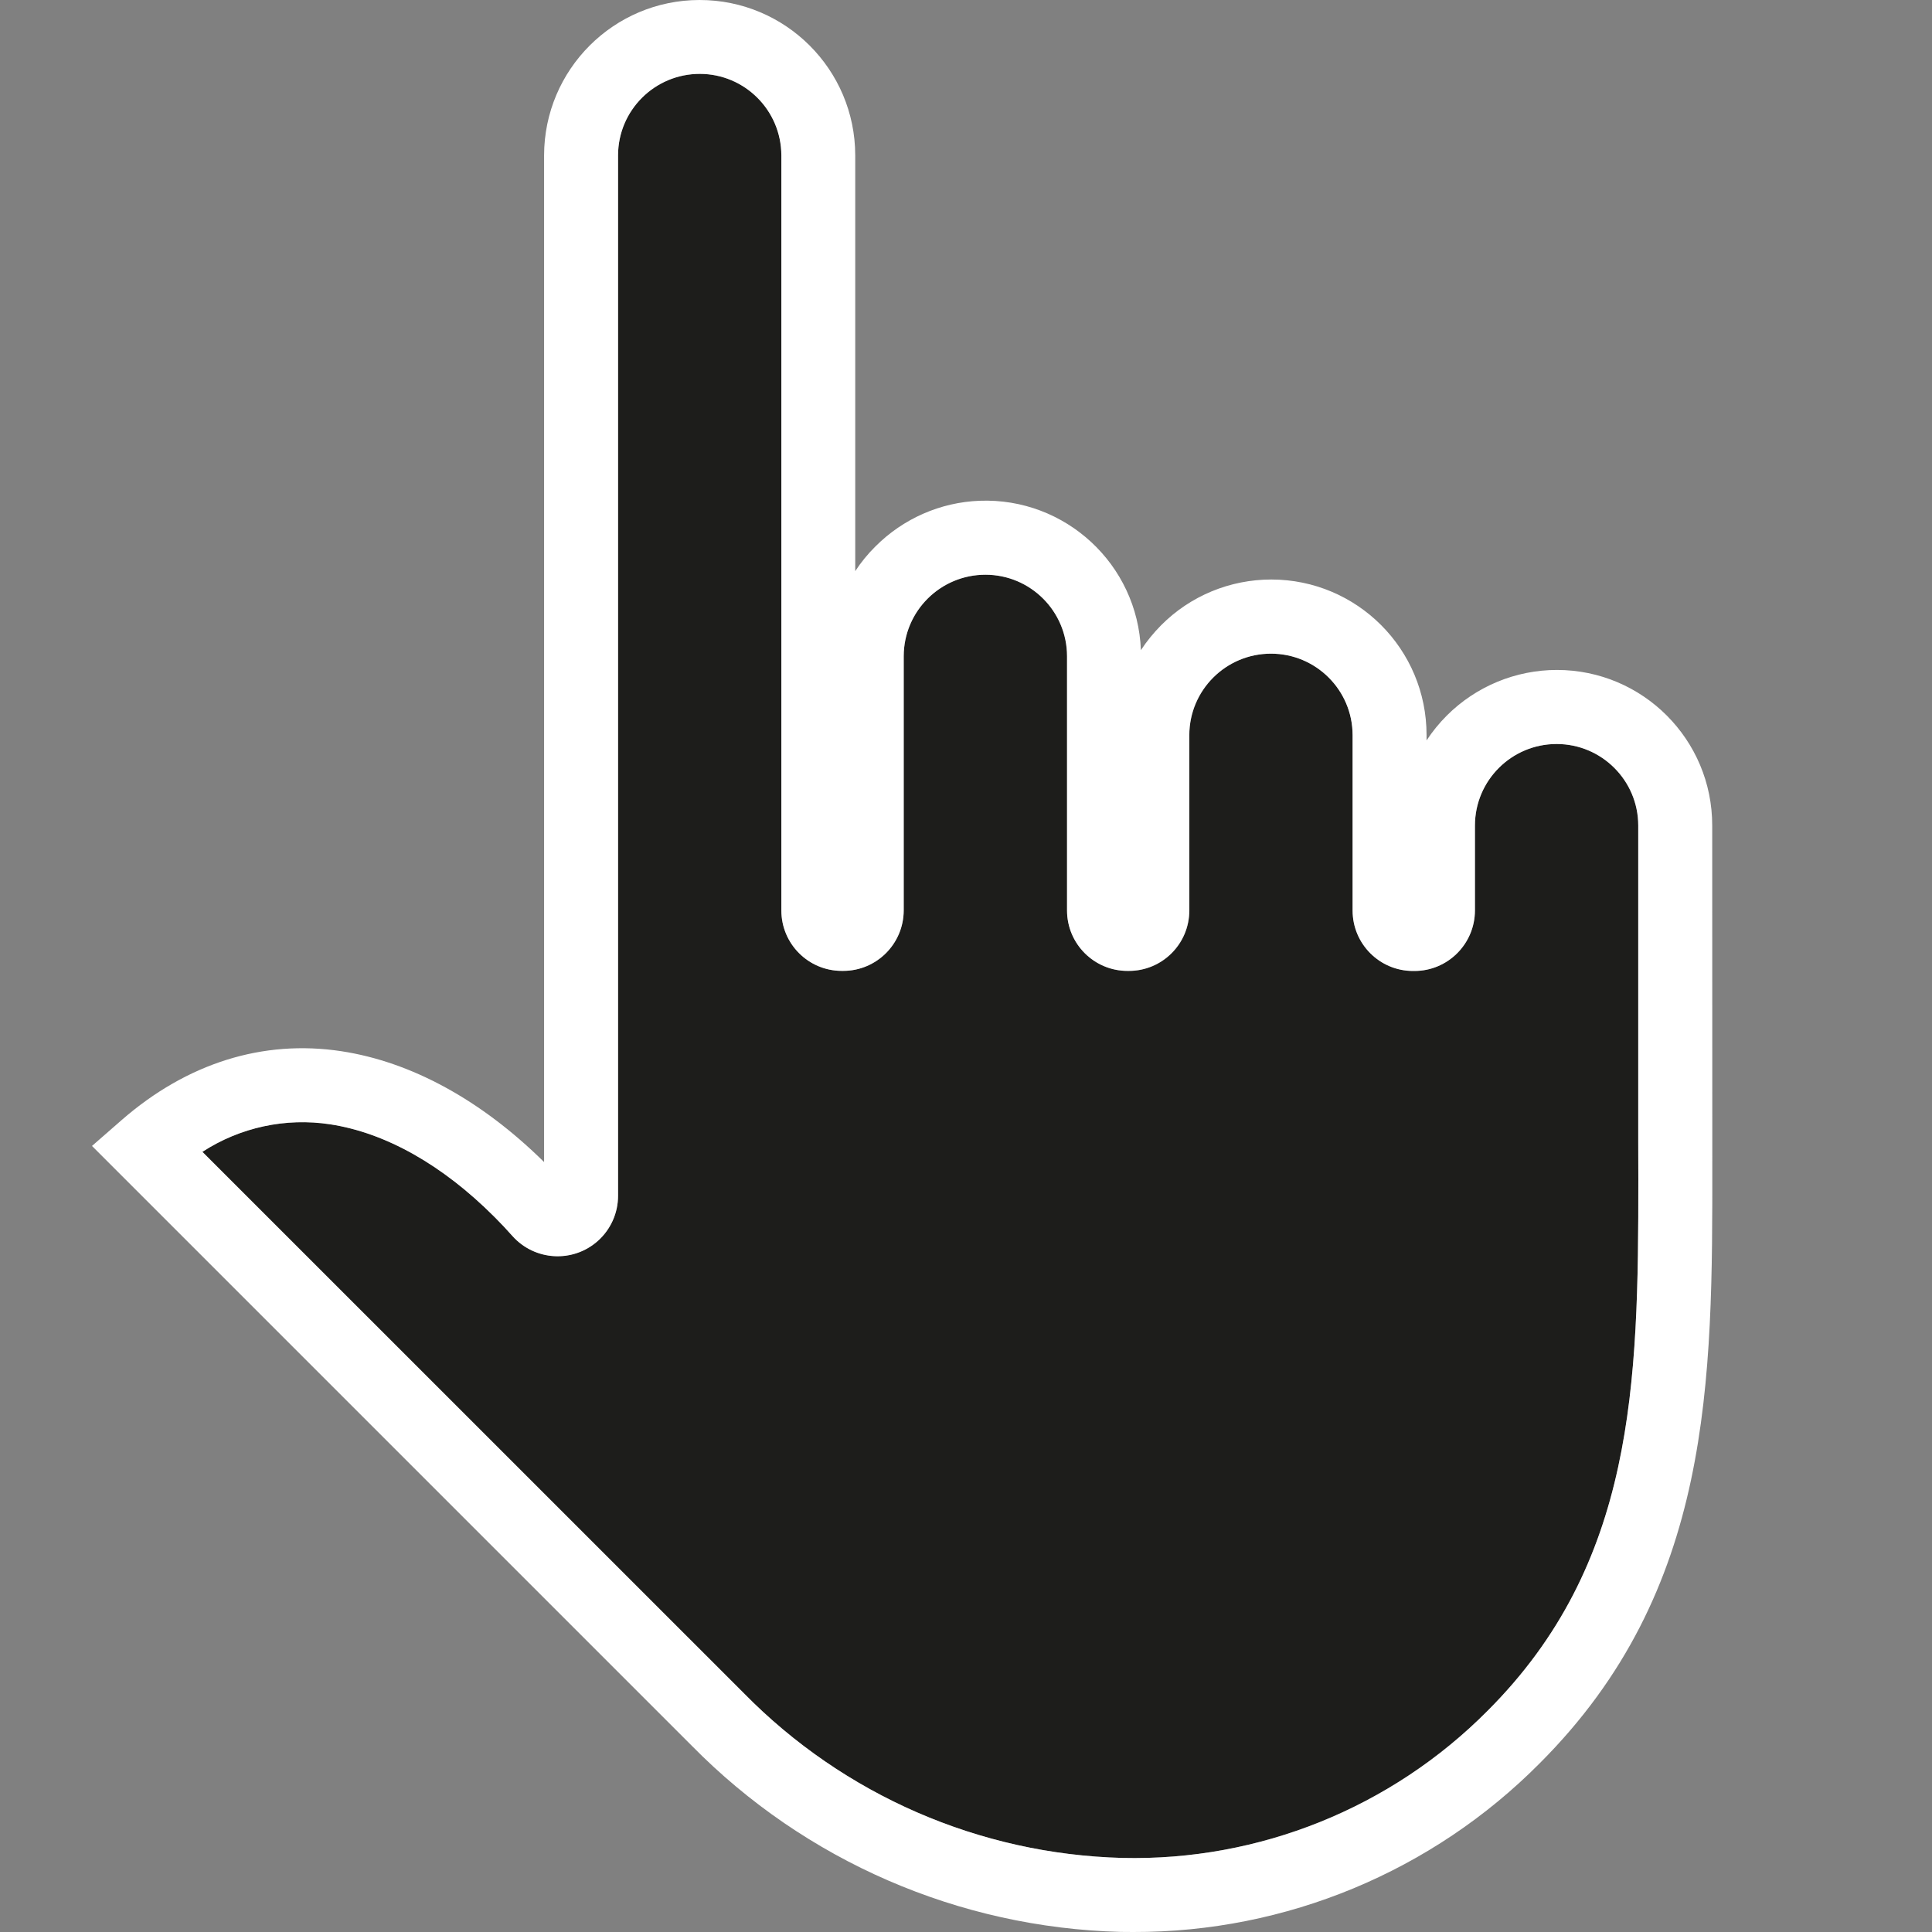 <?xml version="1.0" encoding="utf-8"?>
<!-- Generator: Adobe Illustrator 26.0.2, SVG Export Plug-In . SVG Version: 6.00 Build 0)  -->
<svg width="21px" height="21px" version="1.1" id="Ebene_1" xmlns="http://www.w3.org/2000/svg" xmlns:xlink="http://www.w3.org/1999/xlink" x="0px" y="0px"
	 viewBox="0 0 21 21" style="enable-background:new 0 0 21 21;" xml:space="preserve">
<rect x="0" y="0" width="21" height="21" fill="#808080" stroke="none"/>
<style type="text/css">
	.st0{fill:#1D1D1B;}
	.st1{fill:#FFFFFF;}
</style>
<path class="st0" d="M17.808,12.822l-0.001-0.402V8.972c-0.001-0.49-0.4-0.886-0.89-0.885c-0.488,0.001-0.884,0.397-0.885,0.885
	v0.925c-0.001,0.363-0.295,0.657-0.658,0.657H15.36c-0.363,0-0.657-0.294-0.657-0.657V7.99c-0.001-0.49-0.4-0.886-0.89-0.885
	c-0.488,0.001-0.884,0.397-0.885,0.885v1.907c0,0.363-0.294,0.657-0.657,0.657h-0.015c-0.363,0-0.657-0.294-0.657-0.657V7.132
	c-0.001-0.49-0.4-0.886-0.89-0.885C10.22,6.249,9.824,6.644,9.823,7.132v2.764c-0.001,0.363-0.295,0.657-0.658,0.657H9.15
	c-0.363,0-0.657-0.294-0.657-0.657V1.688c-0.001-0.49-0.4-0.886-0.89-0.885C7.115,0.805,6.719,1.201,6.718,1.688v11.309
	c0,0.363-0.294,0.657-0.658,0.657c-0.187,0-0.366-0.08-0.491-0.22c-0.063-0.071-0.125-0.137-0.185-0.197l-0.013-0.013
	c-0.565-0.565-1.182-0.912-1.783-1.004C3.105,12.147,2.611,12.253,2.2,12.52l5.885,5.885c1.087,1.107,2.562,1.749,4.113,1.79
	c1.487,0.034,2.923-0.544,3.972-1.6C17.767,16.998,17.809,15.06,17.808,12.822L17.808,12.822z"/>
<path class="st1" d="M18.612,12.63l-0.001-3.657c0.001-0.933-0.754-1.69-1.687-1.691c-0.449,0-0.88,0.178-1.198,0.496
	c-0.082,0.082-0.156,0.173-0.22,0.27V7.99c0.001-0.933-0.754-1.69-1.687-1.691c-0.45,0-0.881,0.178-1.198,0.497
	c-0.082,0.083-0.156,0.173-0.22,0.271c-0.035-0.932-0.82-1.659-1.752-1.624c-0.426,0.016-0.83,0.193-1.132,0.495
	C9.434,6.02,9.36,6.11,9.296,6.208V1.688C9.295,0.755,8.537-0.001,7.603,0C6.671,0.001,5.916,0.756,5.914,1.688v10.943
	c-0.681-0.672-1.442-1.089-2.205-1.205c-0.851-0.129-1.676,0.13-2.385,0.747L1,12.456l6.518,6.518
	c1.233,1.254,2.906,1.98,4.664,2.025C12.227,21,12.273,21,12.318,21c1.66,0.004,3.252-0.658,4.42-1.836
	C18.616,17.285,18.614,15.024,18.612,12.63z M12.199,20.195c-1.551-0.041-3.026-0.683-4.113-1.79L2.2,12.52
	c0.411-0.267,0.905-0.373,1.389-0.299c0.601,0.092,1.218,0.439,1.783,1.004l0.013,0.013c0.06,0.06,0.122,0.126,0.185,0.197
	c0.242,0.271,0.657,0.295,0.928,0.054c0.14-0.125,0.22-0.303,0.22-0.491V1.688c0.001-0.49,0.4-0.886,0.89-0.885
	c0.488,0.001,0.883,0.397,0.885,0.885v8.208c0,0.363,0.294,0.657,0.657,0.657h0.015c0.363,0,0.657-0.294,0.658-0.657V7.132
	c0.001-0.49,0.4-0.886,0.89-0.885c0.488,0.001,0.884,0.397,0.885,0.885v2.764c0,0.363,0.295,0.657,0.657,0.657h0.015
	c0.363,0,0.657-0.294,0.657-0.657V7.99c0.001-0.49,0.4-0.886,0.89-0.885c0.488,0.001,0.884,0.397,0.885,0.885v1.907
	c0,0.363,0.294,0.657,0.657,0.657h0.015c0.363,0,0.657-0.294,0.658-0.657V8.972c0.001-0.49,0.4-0.886,0.89-0.885
	c0.488,0.001,0.884,0.397,0.885,0.885v3.448l0.001,0.402h0c0.001,2.238-0.042,4.176-1.638,5.773
	C15.122,19.651,13.686,20.23,12.199,20.195L12.199,20.195z"/>
</svg>
